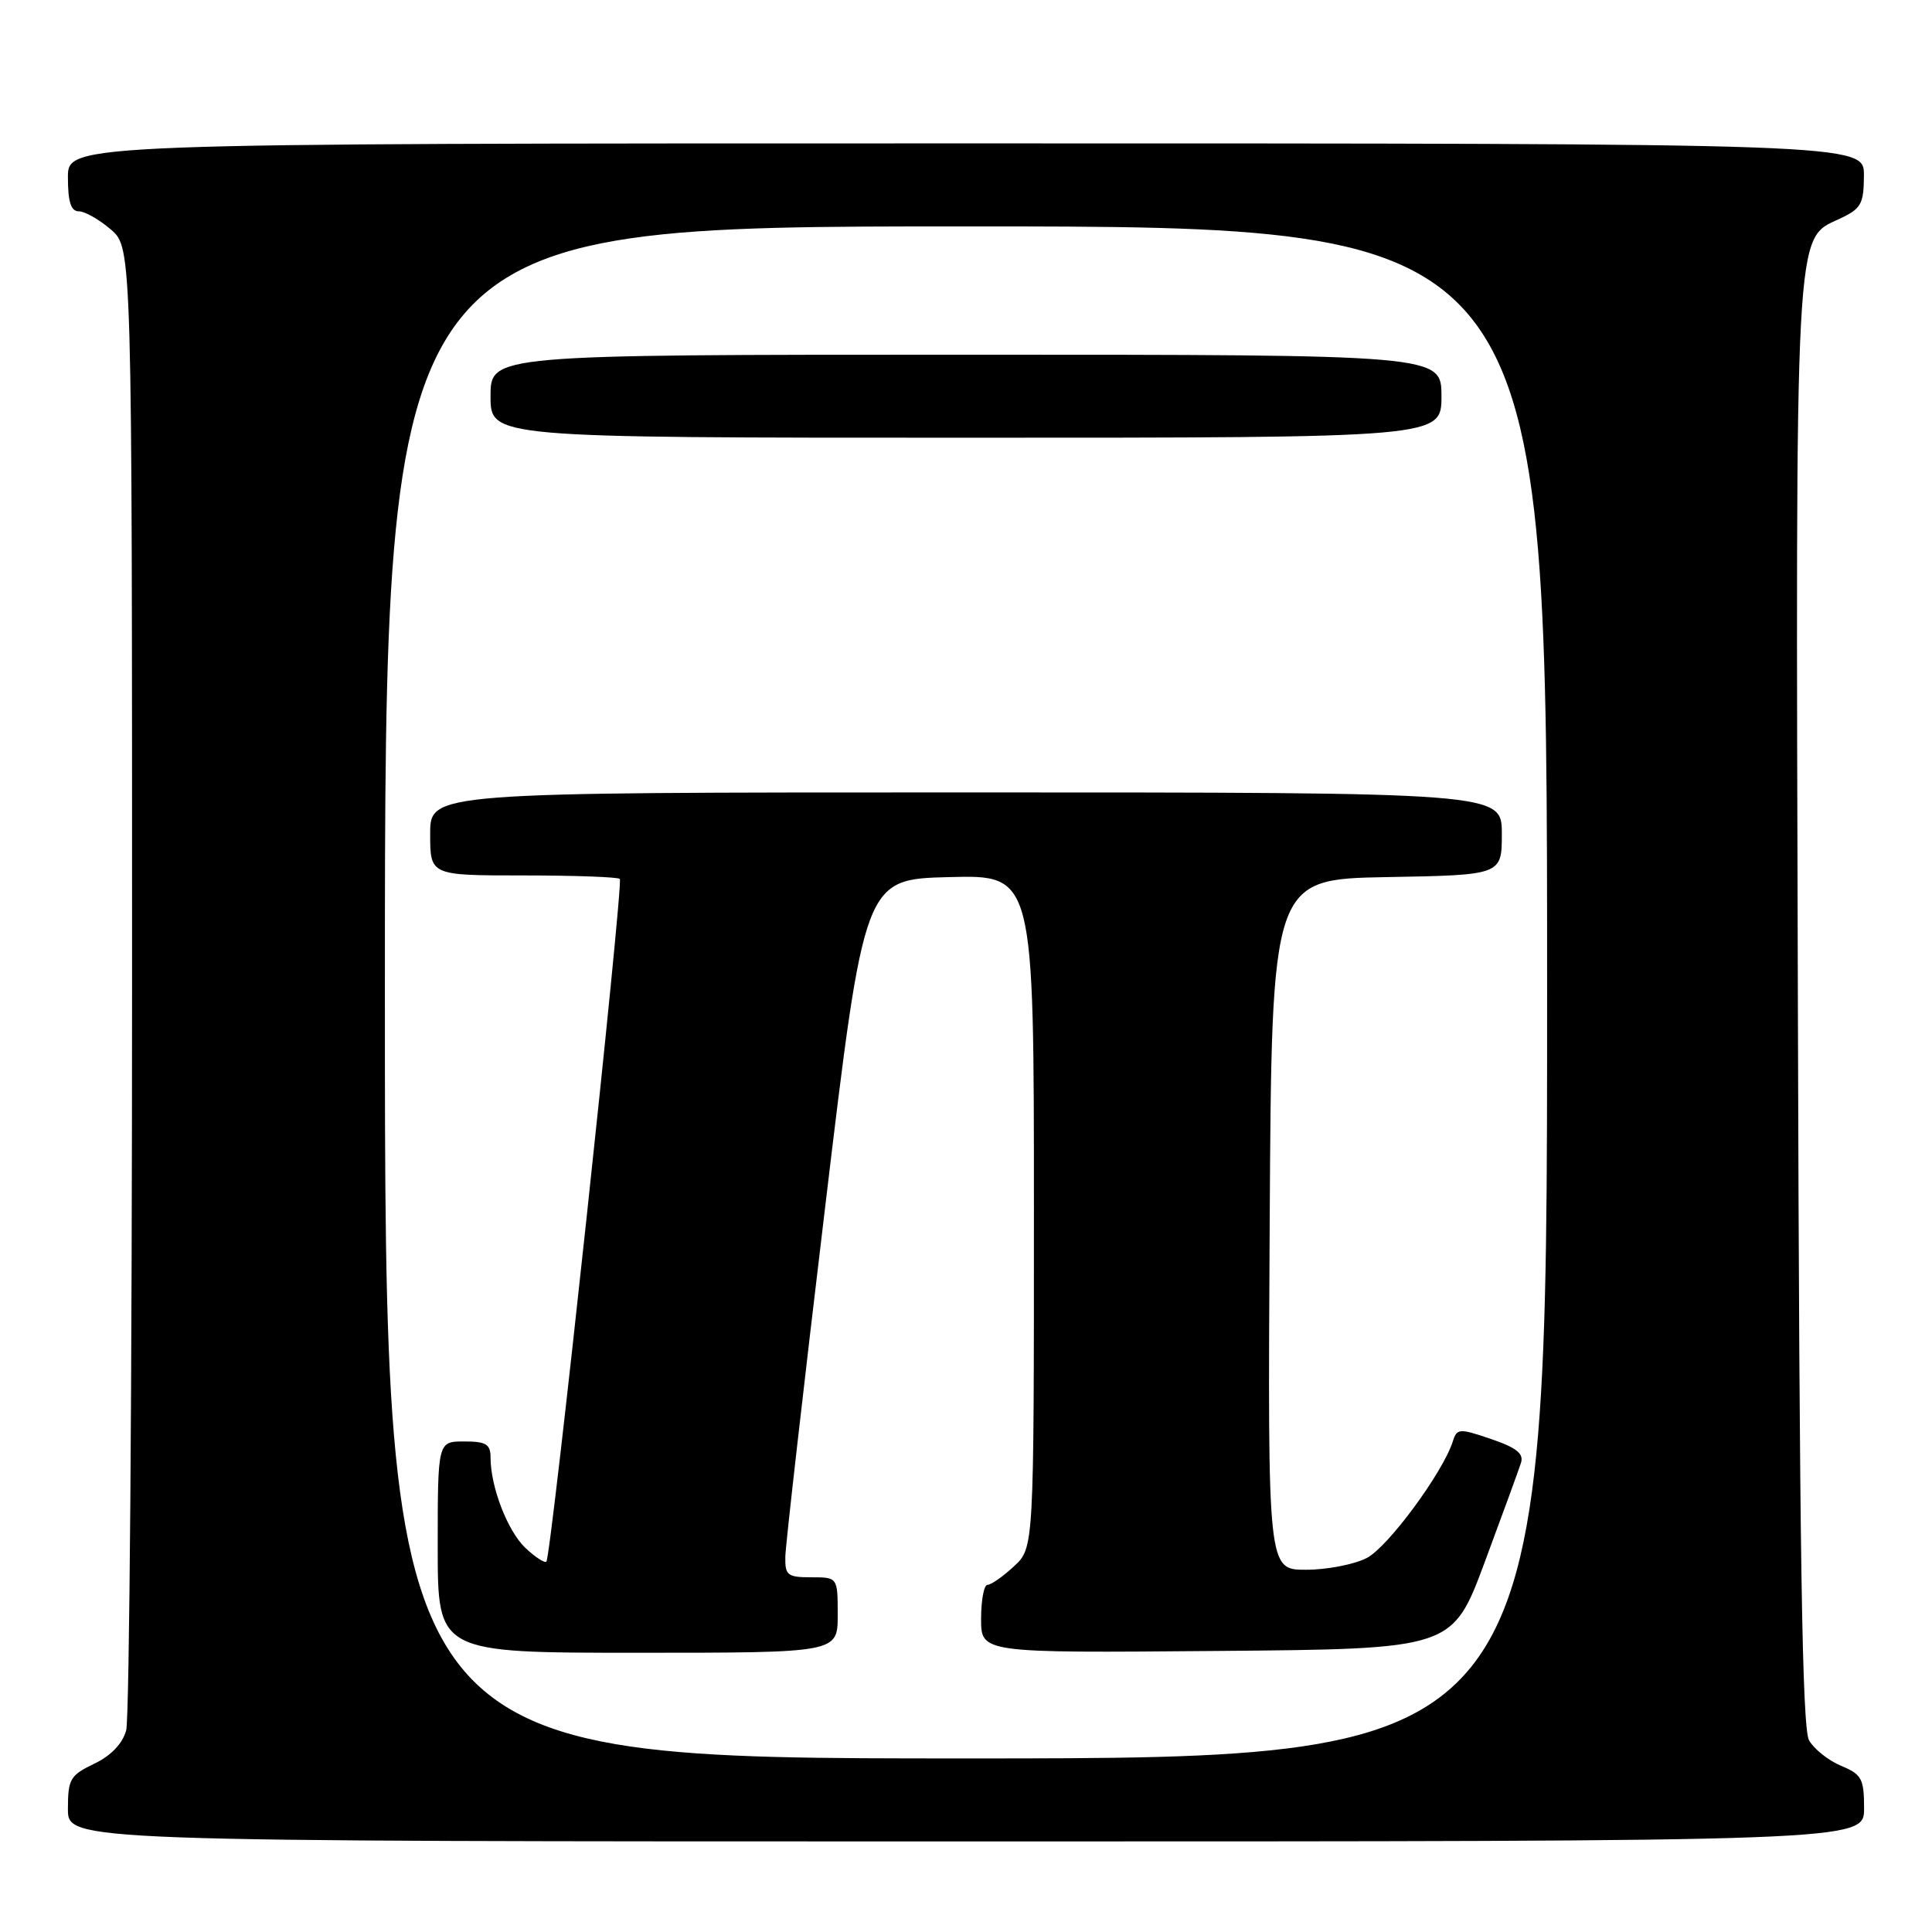 <?xml version="1.0" encoding="UTF-8" standalone="no"?>
<!DOCTYPE svg PUBLIC "-//W3C//DTD SVG 1.1//EN" "http://www.w3.org/Graphics/SVG/1.1/DTD/svg11.dtd" >
<svg xmlns="http://www.w3.org/2000/svg" xmlns:xlink="http://www.w3.org/1999/xlink" version="1.1" viewBox="0 0 256 256">
 <g >
 <path fill="currentColor"
d=" M 247.00 239.62 C 247.00 235.69 246.69 235.12 243.96 233.98 C 242.29 233.29 240.38 231.77 239.71 230.61 C 238.79 229.01 238.43 205.63 238.23 133.40 C 237.92 28.94 237.78 31.77 243.73 29.00 C 246.62 27.66 246.96 27.05 246.98 23.25 C 247.00 19.00 247.00 19.00 128.00 19.00 C 9.00 19.00 9.00 19.00 9.00 23.50 C 9.00 26.76 9.40 28.00 10.44 28.00 C 11.24 28.00 13.15 29.09 14.69 30.41 C 17.50 32.83 17.50 32.83 17.50 129.66 C 17.50 182.92 17.15 227.75 16.72 229.28 C 16.23 231.06 14.70 232.65 12.47 233.71 C 9.30 235.23 9.00 235.74 9.00 239.69 C 9.00 244.00 9.00 244.00 128.00 244.00 C 247.00 244.00 247.00 244.00 247.00 239.62 Z  M 51.00 131.50 C 51.00 30.00 51.00 30.00 128.00 30.00 C 205.00 30.00 205.00 30.00 205.00 131.50 C 205.00 233.00 205.00 233.00 128.00 233.00 C 51.00 233.00 51.00 233.00 51.00 131.50 Z  M 111.00 214.00 C 111.00 209.00 111.00 209.00 107.50 209.00 C 104.33 209.00 104.01 208.74 104.06 206.25 C 104.09 204.74 106.46 183.93 109.33 160.00 C 114.53 116.50 114.53 116.50 125.77 116.22 C 137.00 115.93 137.00 115.93 137.00 160.51 C 137.00 205.10 137.00 205.10 134.35 207.55 C 132.90 208.90 131.32 210.00 130.85 210.00 C 130.38 210.00 130.00 212.03 130.00 214.51 C 130.00 219.03 130.00 219.03 161.23 218.76 C 192.45 218.50 192.45 218.50 196.73 207.00 C 199.08 200.68 201.24 194.76 201.53 193.86 C 201.94 192.62 200.96 191.83 197.58 190.68 C 193.36 189.24 193.05 189.26 192.51 190.98 C 191.20 195.11 183.91 205.00 181.11 206.44 C 179.45 207.30 175.82 208.00 173.04 208.00 C 167.98 208.00 167.98 208.00 168.24 162.25 C 168.50 116.50 168.50 116.50 183.75 116.22 C 199.00 115.95 199.00 115.95 199.00 110.47 C 199.00 105.00 199.00 105.00 128.00 105.00 C 57.00 105.00 57.00 105.00 57.00 110.50 C 57.00 116.00 57.00 116.00 69.33 116.00 C 76.12 116.00 81.87 116.21 82.13 116.46 C 82.64 116.97 73.04 206.26 72.40 206.92 C 72.18 207.15 70.94 206.35 69.64 205.13 C 67.27 202.90 65.00 197.04 65.00 193.13 C 65.00 191.36 64.41 191.00 61.50 191.00 C 58.00 191.00 58.00 191.00 58.00 205.00 C 58.00 219.00 58.00 219.00 84.50 219.00 C 111.00 219.00 111.00 219.00 111.00 214.00 Z  M 191.00 52.50 C 191.00 47.00 191.00 47.00 128.00 47.00 C 65.00 47.00 65.00 47.00 65.00 52.50 C 65.00 58.00 65.00 58.00 128.00 58.00 C 191.00 58.00 191.00 58.00 191.00 52.50 Z "/>
</g>
</svg>